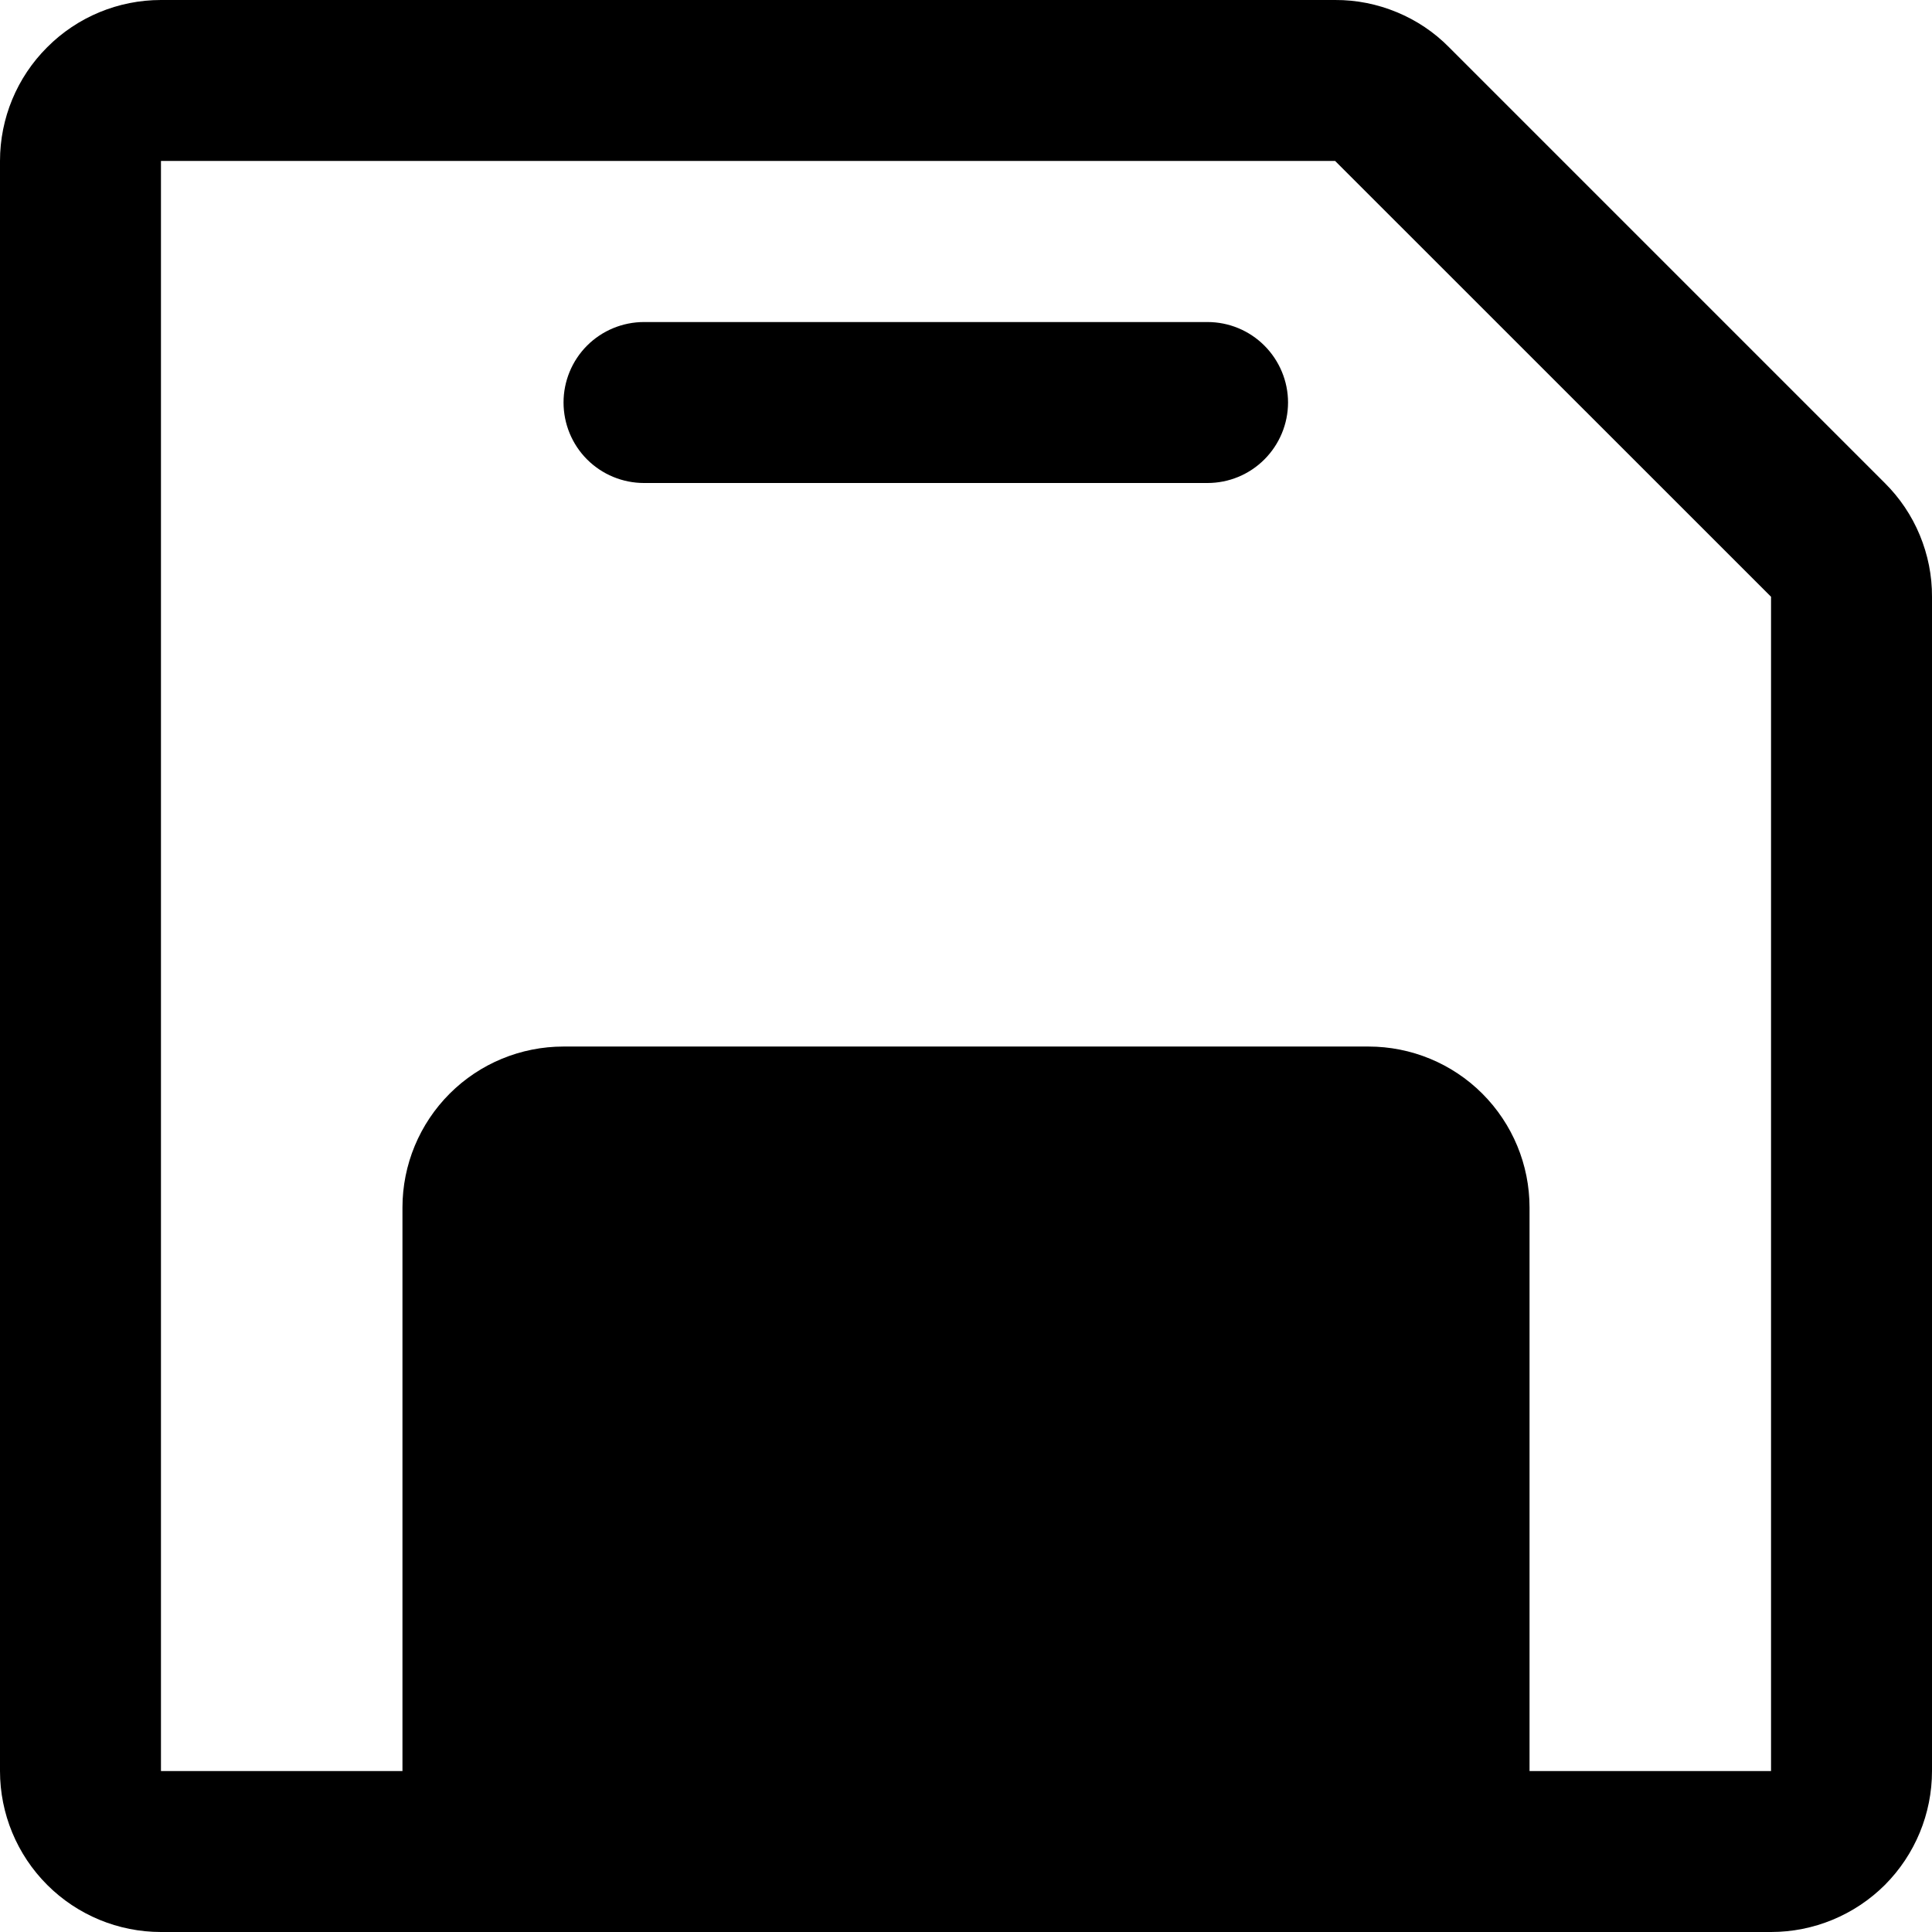 <svg fill="currentColor" width="16" height="16" viewBox="0 0 16 16" xmlns="http://www.w3.org/2000/svg">
<path d="M15.609 4L12 0.391C11.877 0.266 11.73 0.168 11.568 0.101C11.406 0.034 11.233 -0.001 11.057 6.74579e-06H1.333C0.98 6.74579e-06 0.641 0.14 0.391 0.391C0.14 0.641 0 0.98 0 1.333V14.667C0 15.02 0.14 15.359 0.391 15.61C0.641 15.86 0.98 16 1.333 16H14.667C15.02 16 15.359 15.86 15.61 15.61C15.86 15.359 16 15.02 16 14.667V4.942C16.001 4.767 15.966 4.594 15.899 4.432C15.832 4.27 15.733 4.123 15.609 4ZM14.667 14.667H12.667V10C12.667 9.646 12.526 9.307 12.276 9.057C12.026 8.807 11.687 8.667 11.333 8.667H4.667C4.313 8.667 3.974 8.807 3.724 9.057C3.474 9.307 3.333 9.646 3.333 10V14.667H1.333V1.333H11.057L14.667 4.942V14.667ZM10.667 3.333C10.667 3.51 10.596 3.68 10.471 3.805C10.346 3.93 10.177 4 10 4H5.333C5.157 4 4.987 3.93 4.862 3.805C4.737 3.68 4.667 3.51 4.667 3.333C4.667 3.157 4.737 2.987 4.862 2.862C4.987 2.737 5.157 2.667 5.333 2.667H10C10.177 2.667 10.346 2.737 10.471 2.862C10.596 2.987 10.667 3.157 10.667 3.333Z"/>
</svg>
